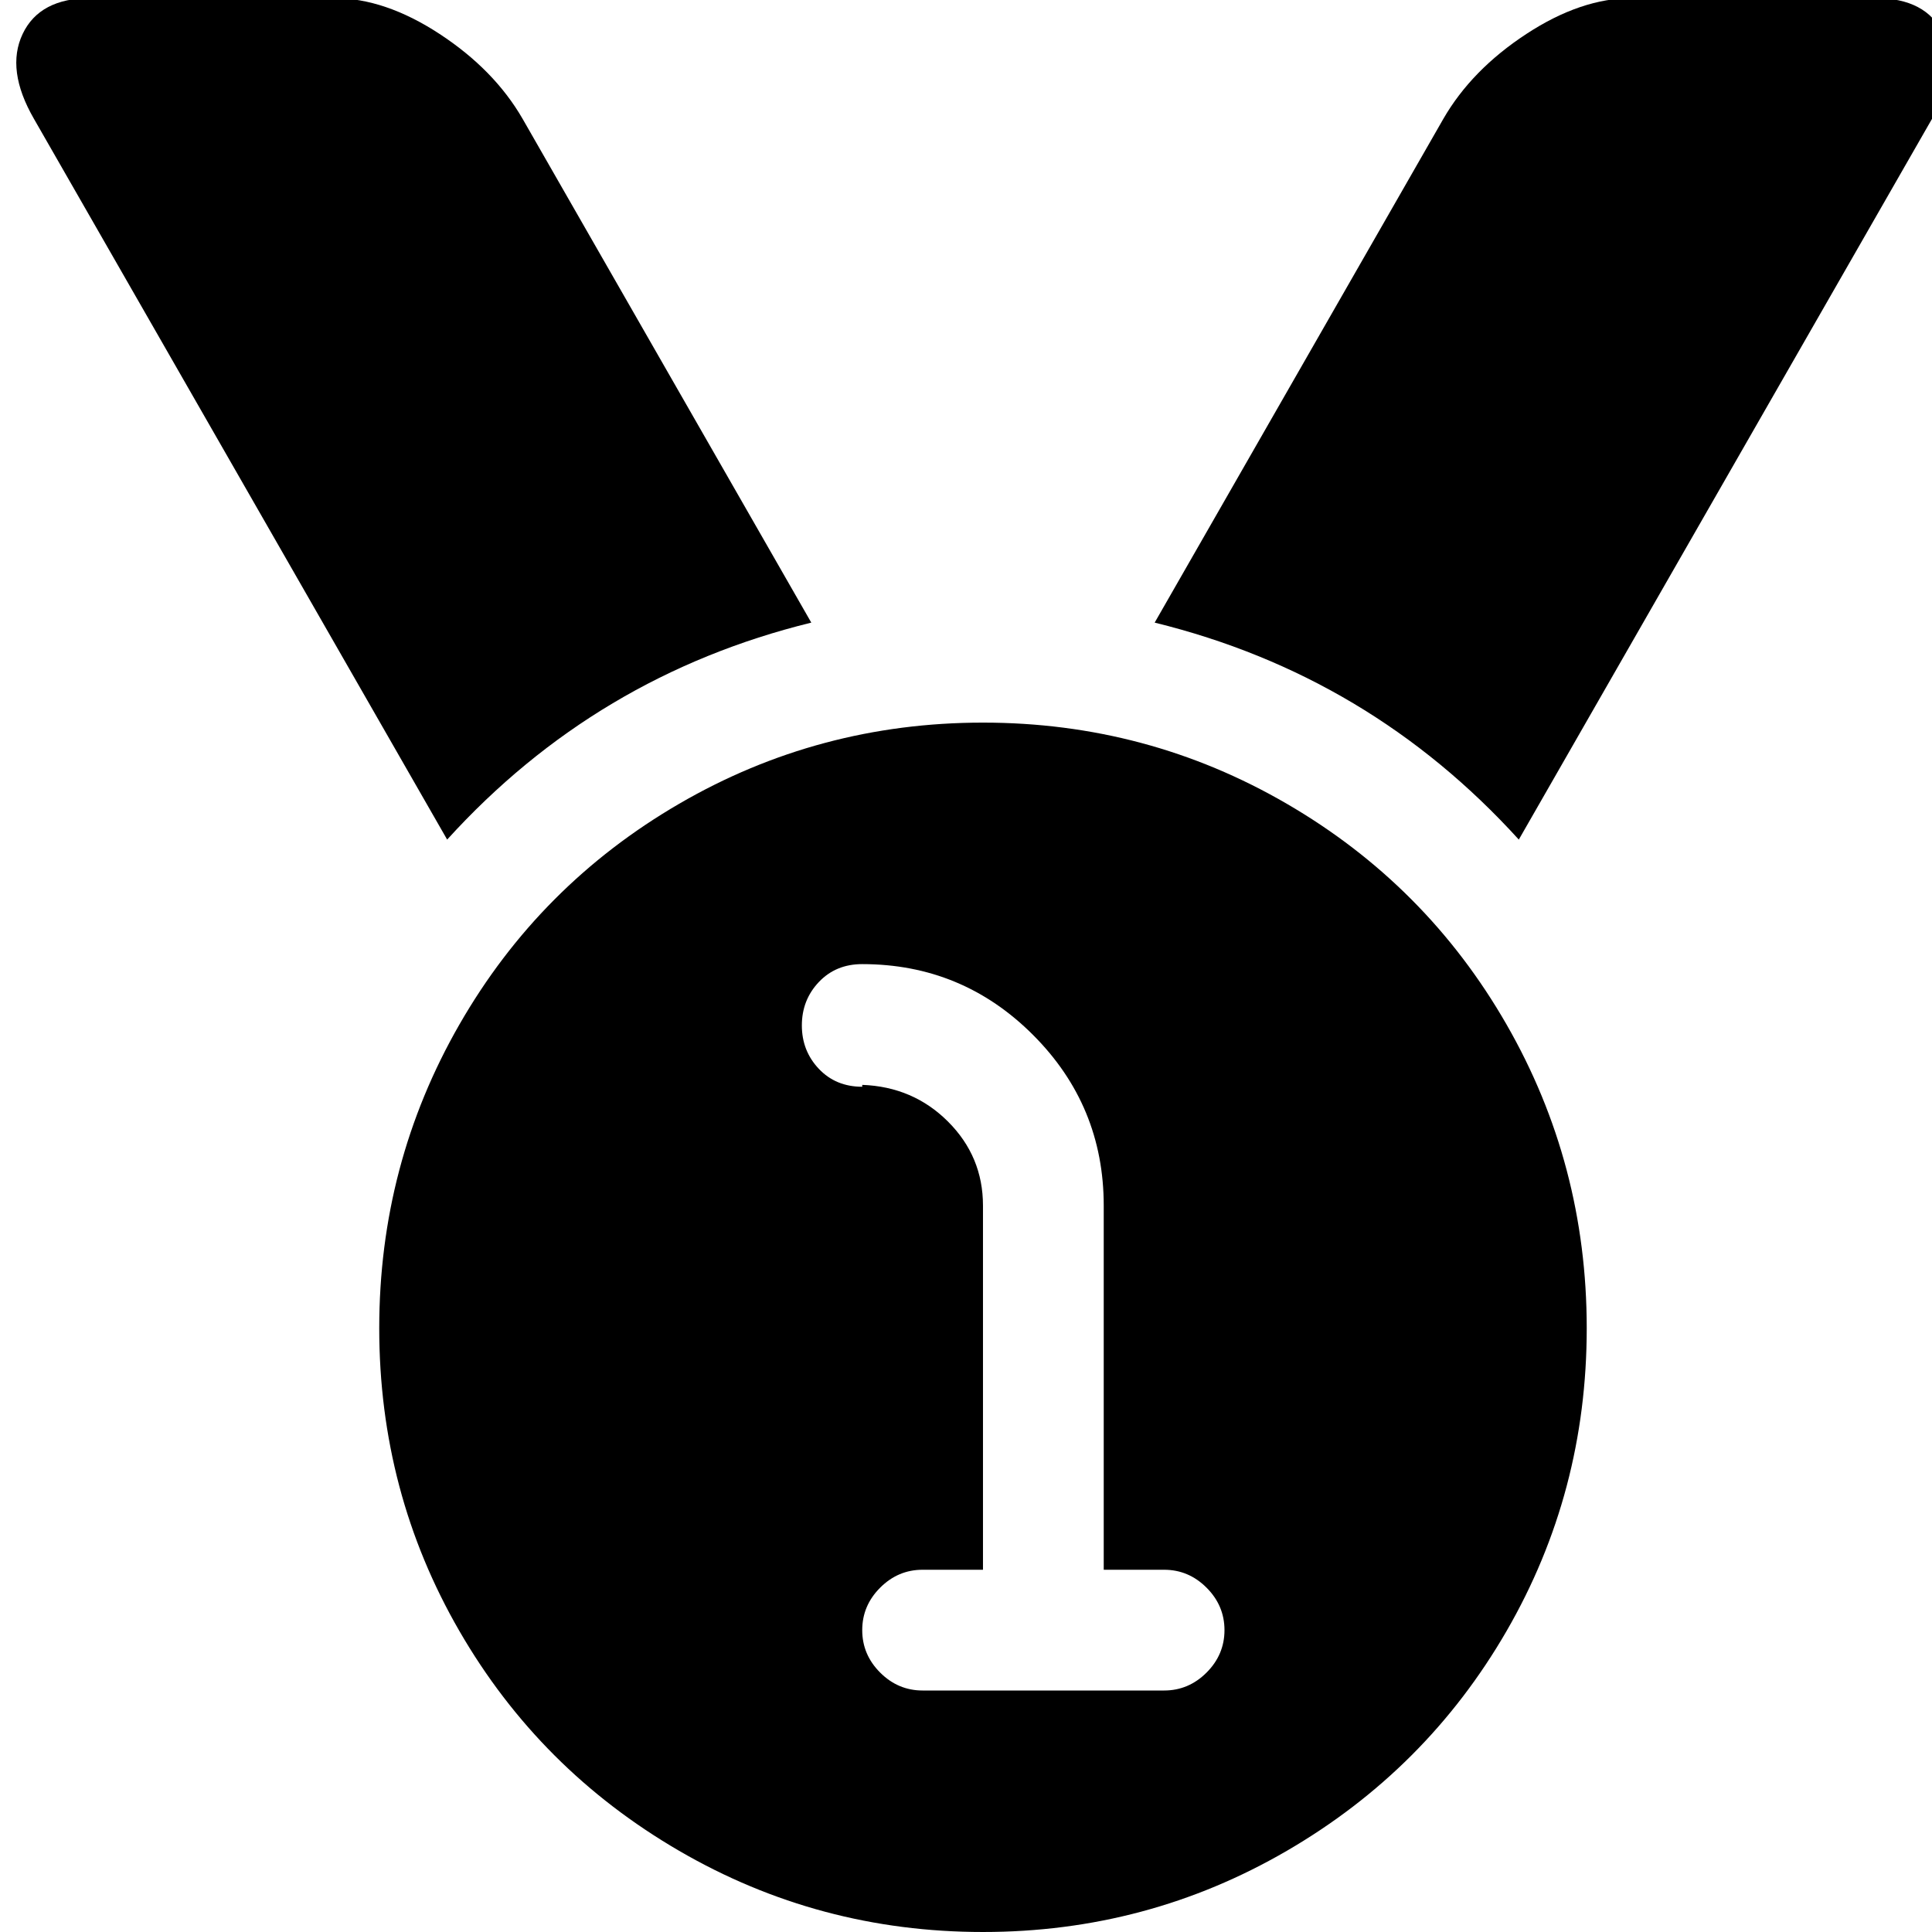 <?xml version="1.0" encoding="utf-8"?> <!-- Generator: IcoMoon.io --> <!DOCTYPE svg PUBLIC "-//W3C//DTD SVG 1.1//EN" "http://www.w3.org/Graphics/SVG/1.1/DTD/svg11.dtd"> <svg width="512" height="512" viewBox="0 0 512 512" xmlns="http://www.w3.org/2000/svg" xmlns:xlink="http://www.w3.org/1999/xlink" fill="#000000"><path d="M 512.00,31.50l-109.50,191.00q-39.50-43.50 -96.50-57.50l 76.50-133.50q 7.50-13.00 22.00-22.50t 28.00-9.50l 64.50,0.00 q 13.50,0.00 18.00,9.50t-3.00,22.50zM 420.50,352.00q0.00,43.50 -21.25,80.25t-58.25,58.25t-80.50,21.50t-80.50-21.50t-58.25-58.25t-21.25-80.25t 21.25-80.50t 58.25-58.50t 80.50-21.50t 80.50,21.50t 58.25,58.50t 21.25,80.50zM 308.50,416.00l-16.00,0.00 l0.00-96.50 q0.00-26.50 -18.75-45.25t-45.25-18.75l0.00,0.50 l0.00-0.50 q-7.00,0.00 -11.50,4.75t-4.50,11.50t 4.50,11.50t 11.50,4.75l0.00-0.50 q 13.50,0.50 22.75,9.75t 9.25,22.25l0.00,96.50 l-16.00,0.00 q-6.50,0.00 -11.25,4.75t-4.75,11.25t 4.75,11.25t 11.25,4.75l 64.00,0.00 q 6.50,0.00 11.25-4.75t 4.75-11.25t-4.75-11.25t-11.25-4.75zM 9.00,31.50q-7.50-13.00 -3.00-22.50t 18.00-9.50l 64.50,0.00 q 13.50,0.00 28.00,9.50t 22.00,22.50 l 76.50,133.50q-57.00,14.00 -96.50,57.50z" ></path></svg>